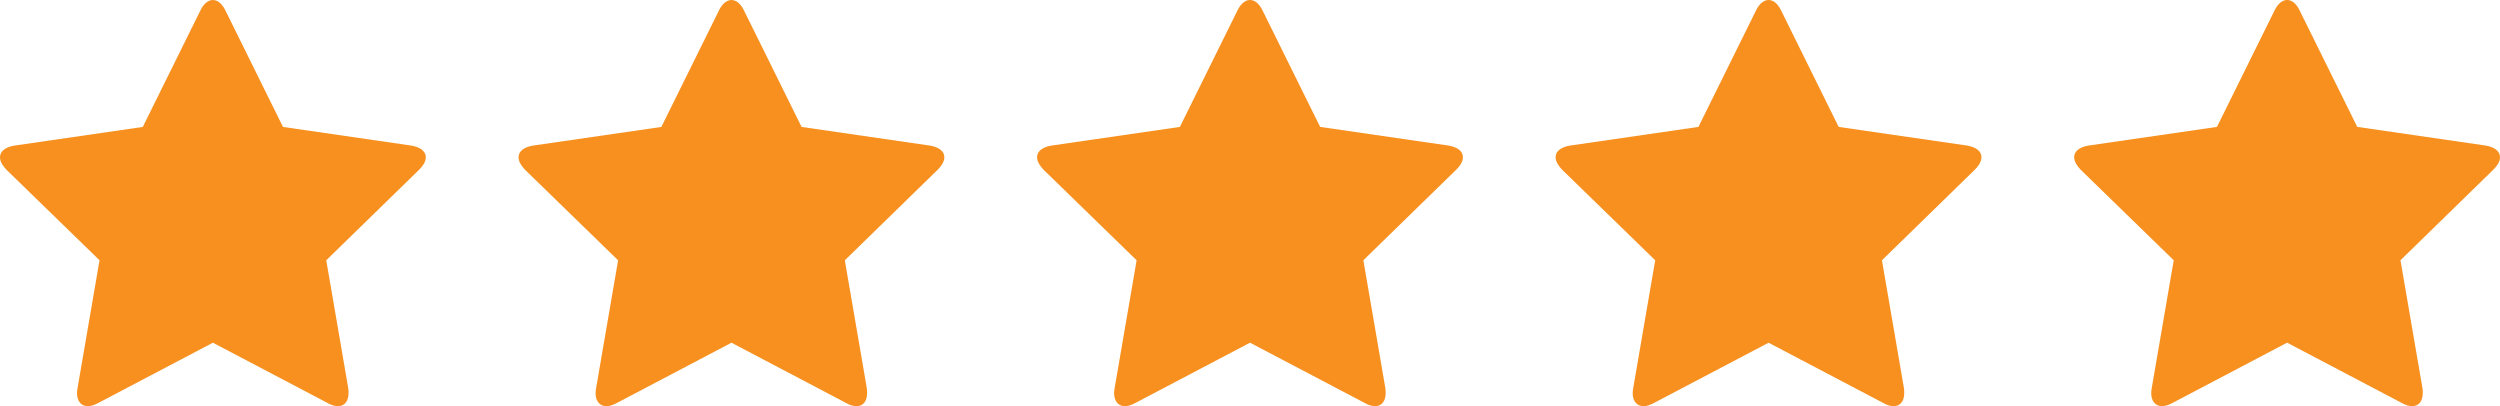 <?xml version="1.0" encoding="utf-8"?>
<!-- Generator: Adobe Illustrator 16.0.0, SVG Export Plug-In . SVG Version: 6.00 Build 0)  -->
<!DOCTYPE svg PUBLIC "-//W3C//DTD SVG 1.1//EN" "http://www.w3.org/Graphics/SVG/1.1/DTD/svg11.dtd">
<svg version="1.1" id="Layer_1" xmlns="http://www.w3.org/2000/svg" xmlns:xlink="http://www.w3.org/1999/xlink" x="0px" y="0px"
	 width="120px" height="19.494px" viewBox="10 0 120 19.494" enable-background="new 10 0 120 19.494" xml:space="preserve">
<g>
	<g>
		<path fill="#F7901E" d="M29.75,6.989l-6.166-0.896L20.82,0.504C20.71,0.271,20.501,0,20.22,0c-0.283,0-0.491,0.271-0.602,0.504
			l-2.764,5.589l-6.166,0.896C10.381,7.039,10,7.187,10,7.555c0,0.221,0.16,0.43,0.307,0.59l4.471,4.348l-1.057,6.143
			c-0.012,0.086-0.024,0.158-0.024,0.244c0,0.32,0.16,0.615,0.516,0.615c0.172,0,0.332-0.063,0.491-0.146l5.515-2.899l5.515,2.899
			c0.147,0.086,0.319,0.146,0.491,0.146c0.356,0,0.504-0.295,0.504-0.615c0-0.086,0-0.158-0.012-0.244l-1.057-6.143l4.459-4.348
			c0.16-0.16,0.319-0.369,0.319-0.59C30.438,7.187,30.045,7.039,29.75,6.989z"/>
	</g>
</g>
<g>
	<g>
		<path fill="#F7901E" d="M54.642,6.989l-6.166-0.896l-2.765-5.589C45.602,0.271,45.393,0,45.112,0
			c-0.283,0-0.492,0.271-0.603,0.504l-2.764,5.589l-6.166,0.896c-0.307,0.05-0.688,0.198-0.688,0.566c0,0.221,0.16,0.43,0.307,0.59
			l4.471,4.349l-1.057,6.144c-0.012,0.086-0.024,0.157-0.024,0.243c0,0.32,0.16,0.615,0.516,0.615c0.172,0,0.332-0.063,0.491-0.146
			l5.515-2.9l5.516,2.9c0.146,0.086,0.318,0.146,0.49,0.146c0.356,0,0.504-0.295,0.504-0.615c0-0.086,0-0.157-0.012-0.243
			l-1.057-6.144l4.459-4.349c0.16-0.16,0.318-0.369,0.318-0.59C55.331,7.188,54.937,7.039,54.642,6.989z"/>
	</g>
</g>
<g>
	<g>
		<path fill="#F7901E" d="M104.423,6.988l-6.166-0.896l-2.764-5.589c-0.109-0.232-0.318-0.504-0.601-0.504
			c-0.283,0-0.492,0.271-0.603,0.504l-2.765,5.589l-6.166,0.896c-0.308,0.05-0.688,0.198-0.688,0.566c0,0.221,0.16,0.43,0.309,0.59
			l4.471,4.349l-1.057,6.143c-0.014,0.086-0.024,0.158-0.024,0.244c0,0.32,0.16,0.615,0.517,0.615c0.172,0,0.332-0.063,0.49-0.146
			l5.516-2.899l5.516,2.899c0.146,0.086,0.318,0.146,0.49,0.146c0.355,0,0.504-0.295,0.504-0.615c0-0.086,0-0.158-0.012-0.244
			l-1.057-6.143l4.459-4.349c0.16-0.16,0.317-0.369,0.317-0.59C105.111,7.187,104.718,7.038,104.423,6.988z"/>
	</g>
</g>
<g>
	<g>
		<path fill="#F7901E" d="M79.533,6.988l-6.166-0.896l-2.765-5.589c-0.109-0.232-0.318-0.504-0.601-0.504
			c-0.283,0-0.492,0.271-0.603,0.504l-2.764,5.589l-6.166,0.896c-0.307,0.05-0.688,0.198-0.688,0.566c0,0.221,0.16,0.43,0.307,0.59
			l4.471,4.349l-1.057,6.143c-0.012,0.086-0.024,0.158-0.024,0.244c0,0.32,0.16,0.615,0.516,0.615c0.172,0,0.332-0.063,0.491-0.146
			L70,16.449l5.517,2.899c0.146,0.086,0.317,0.146,0.489,0.146c0.356,0,0.505-0.295,0.505-0.615c0-0.086,0-0.158-0.013-0.244
			l-1.057-6.143L79.9,8.144c0.16-0.16,0.318-0.369,0.318-0.59C80.222,7.186,79.828,7.038,79.533,6.988z"/>
	</g>
</g>
<g>
	<g>
		<path fill="#F7901E" d="M129.314,6.987l-6.166-0.896l-2.766-5.589c-0.108-0.232-0.317-0.504-0.6-0.504
			c-0.283,0-0.492,0.271-0.603,0.504l-2.765,5.589l-6.166,0.896c-0.308,0.05-0.688,0.198-0.688,0.566c0,0.221,0.16,0.43,0.308,0.59
			l4.471,4.349l-1.057,6.143c-0.013,0.087-0.023,0.158-0.023,0.244c0,0.32,0.16,0.615,0.516,0.615c0.172,0,0.332-0.063,0.491-0.146
			l5.515-2.9l5.516,2.9c0.146,0.086,0.318,0.146,0.49,0.146c0.356,0,0.504-0.295,0.504-0.615c0-0.086,0-0.157-0.012-0.244
			l-1.057-6.143l4.459-4.349c0.16-0.16,0.318-0.369,0.318-0.59C130.002,7.186,129.609,7.037,129.314,6.987z"/>
	</g>
</g>
</svg>
